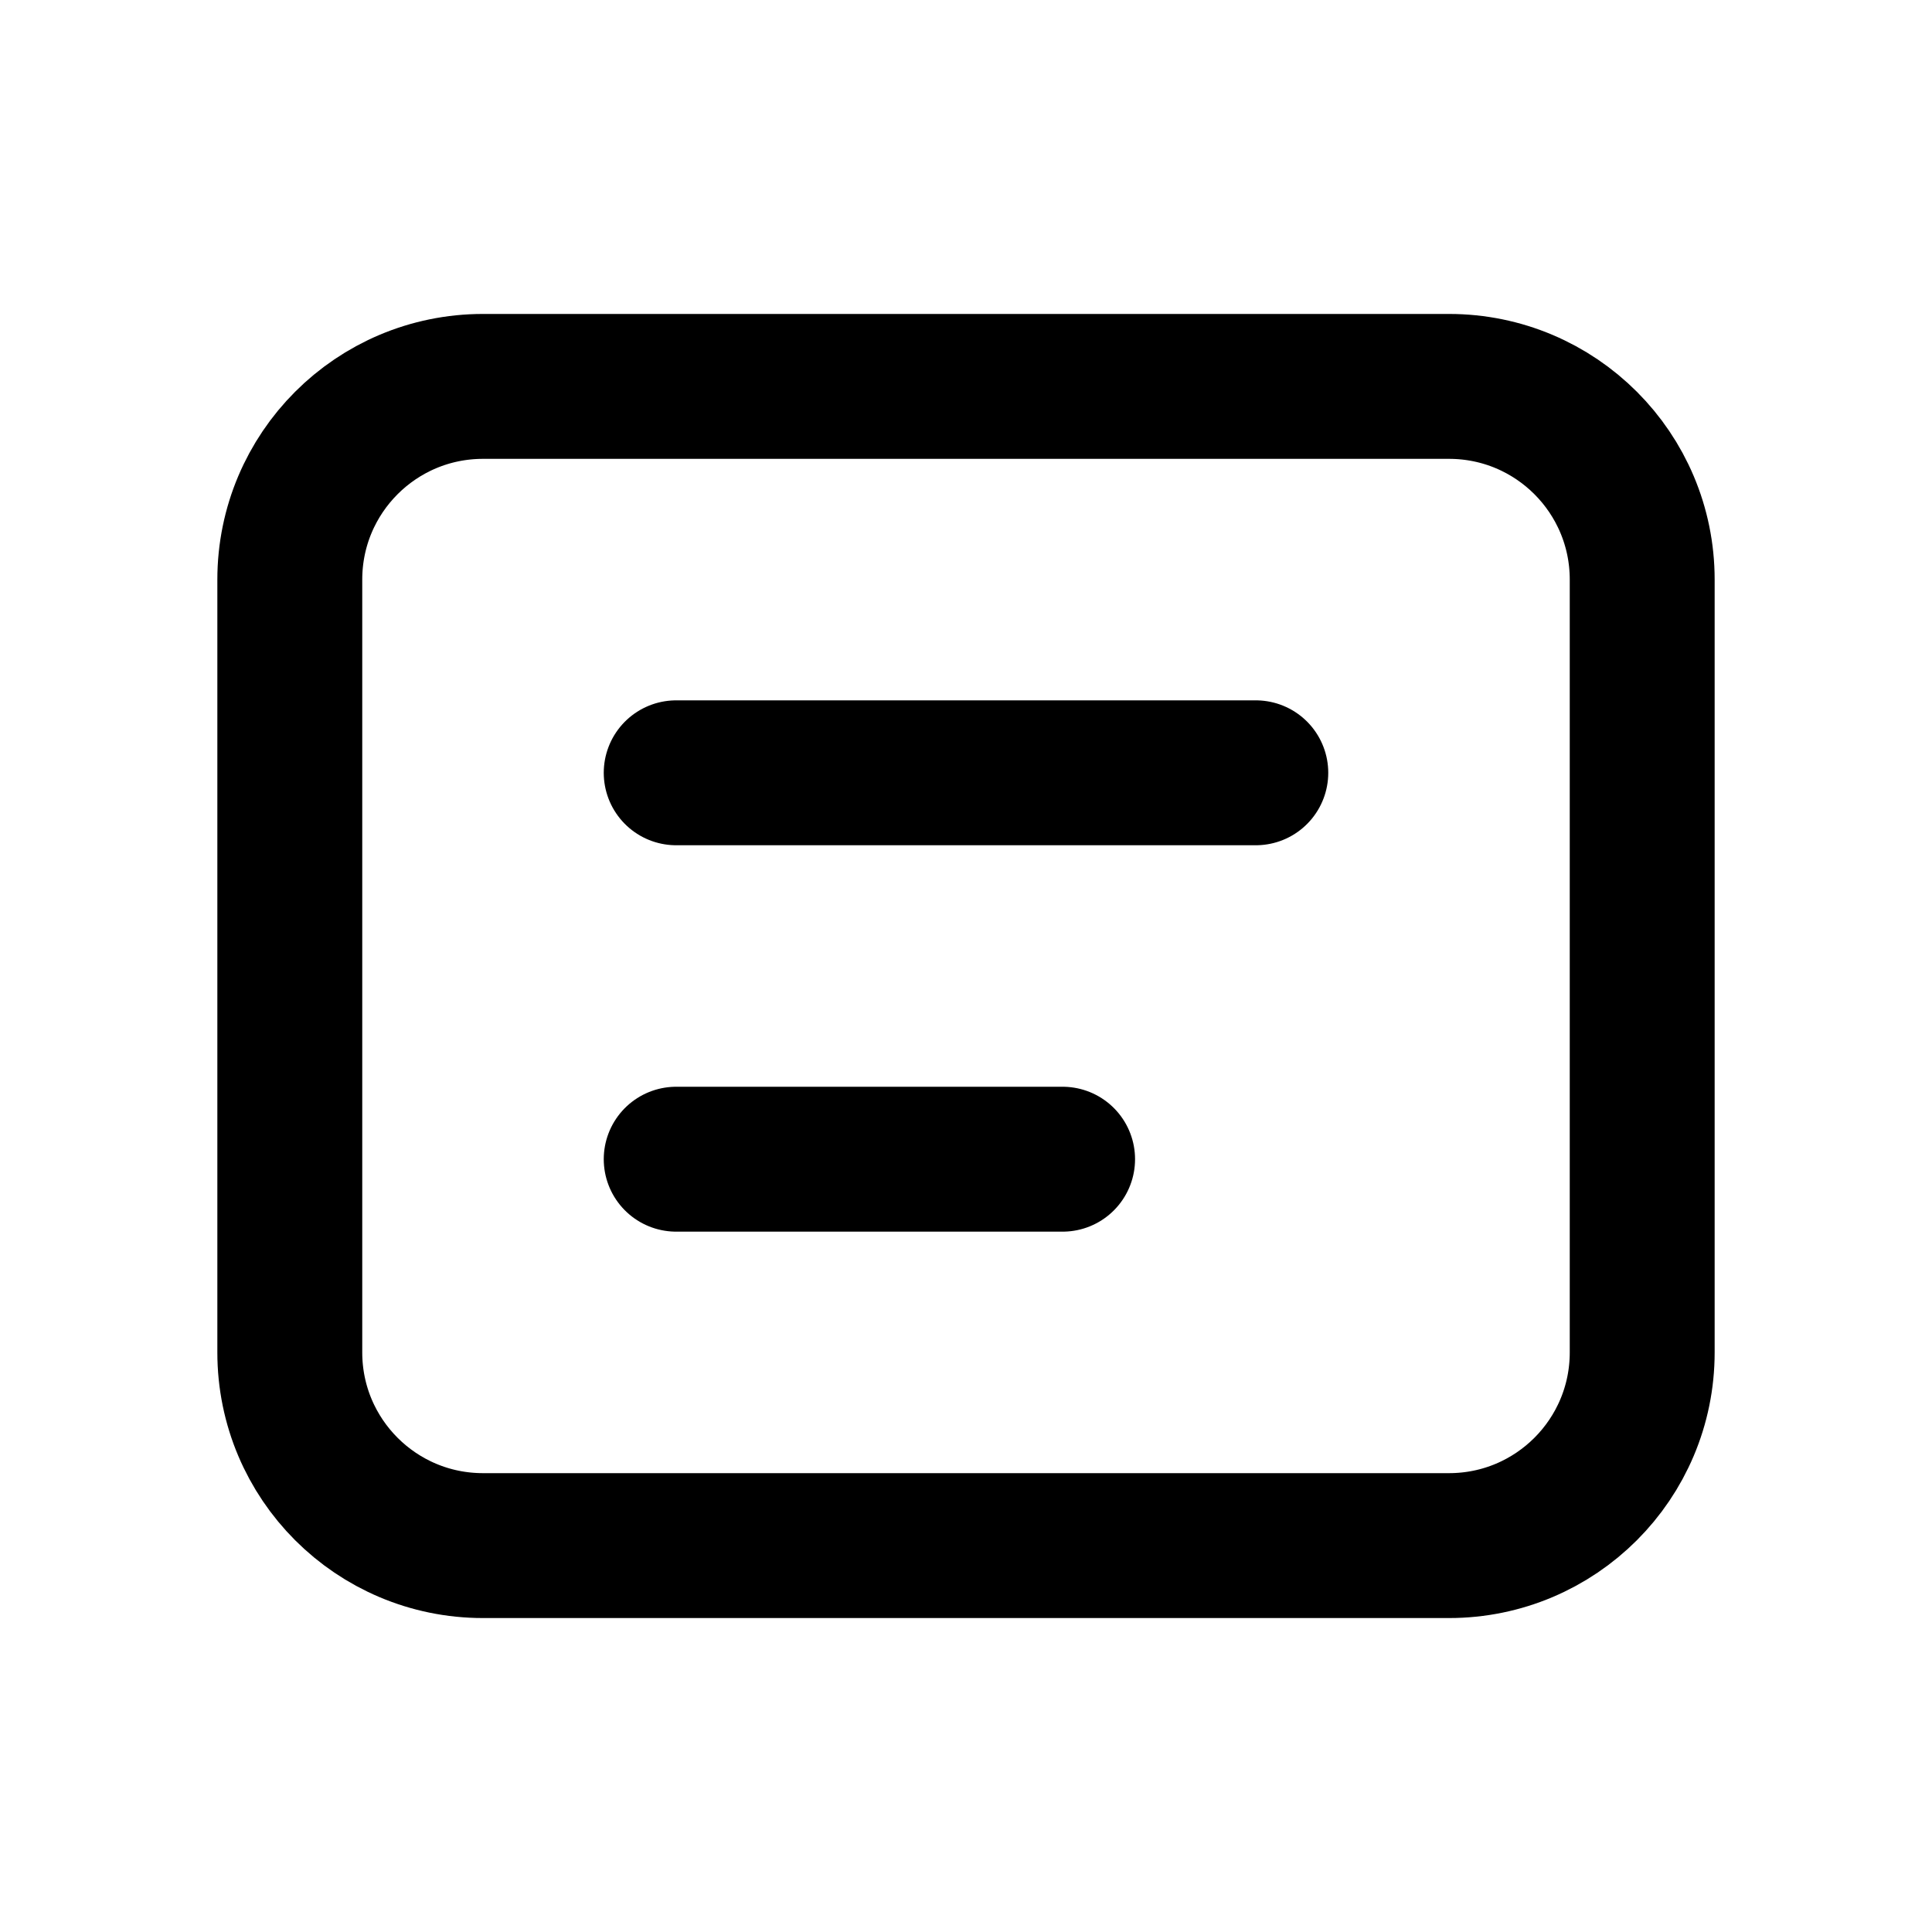 <svg width="20" height="20" viewBox="0 0 20 20" fill="none" xmlns="http://www.w3.org/2000/svg">
  <path d="M3 6C3 4.895 3.895 4 5 4H15C16.105 4 17 4.895 17 6V14C17 15.105 16.105 16 15 16H5C3.895 16 3 15.105 3 14V6Z" stroke="currentColor" stroke-width="1.5" fill="none"/>
  <path d="M7 8H13" stroke="currentColor" stroke-width="1.5" stroke-linecap="round"/>
  <path d="M7 12H11" stroke="currentColor" stroke-width="1.5" stroke-linecap="round"/>
</svg>
